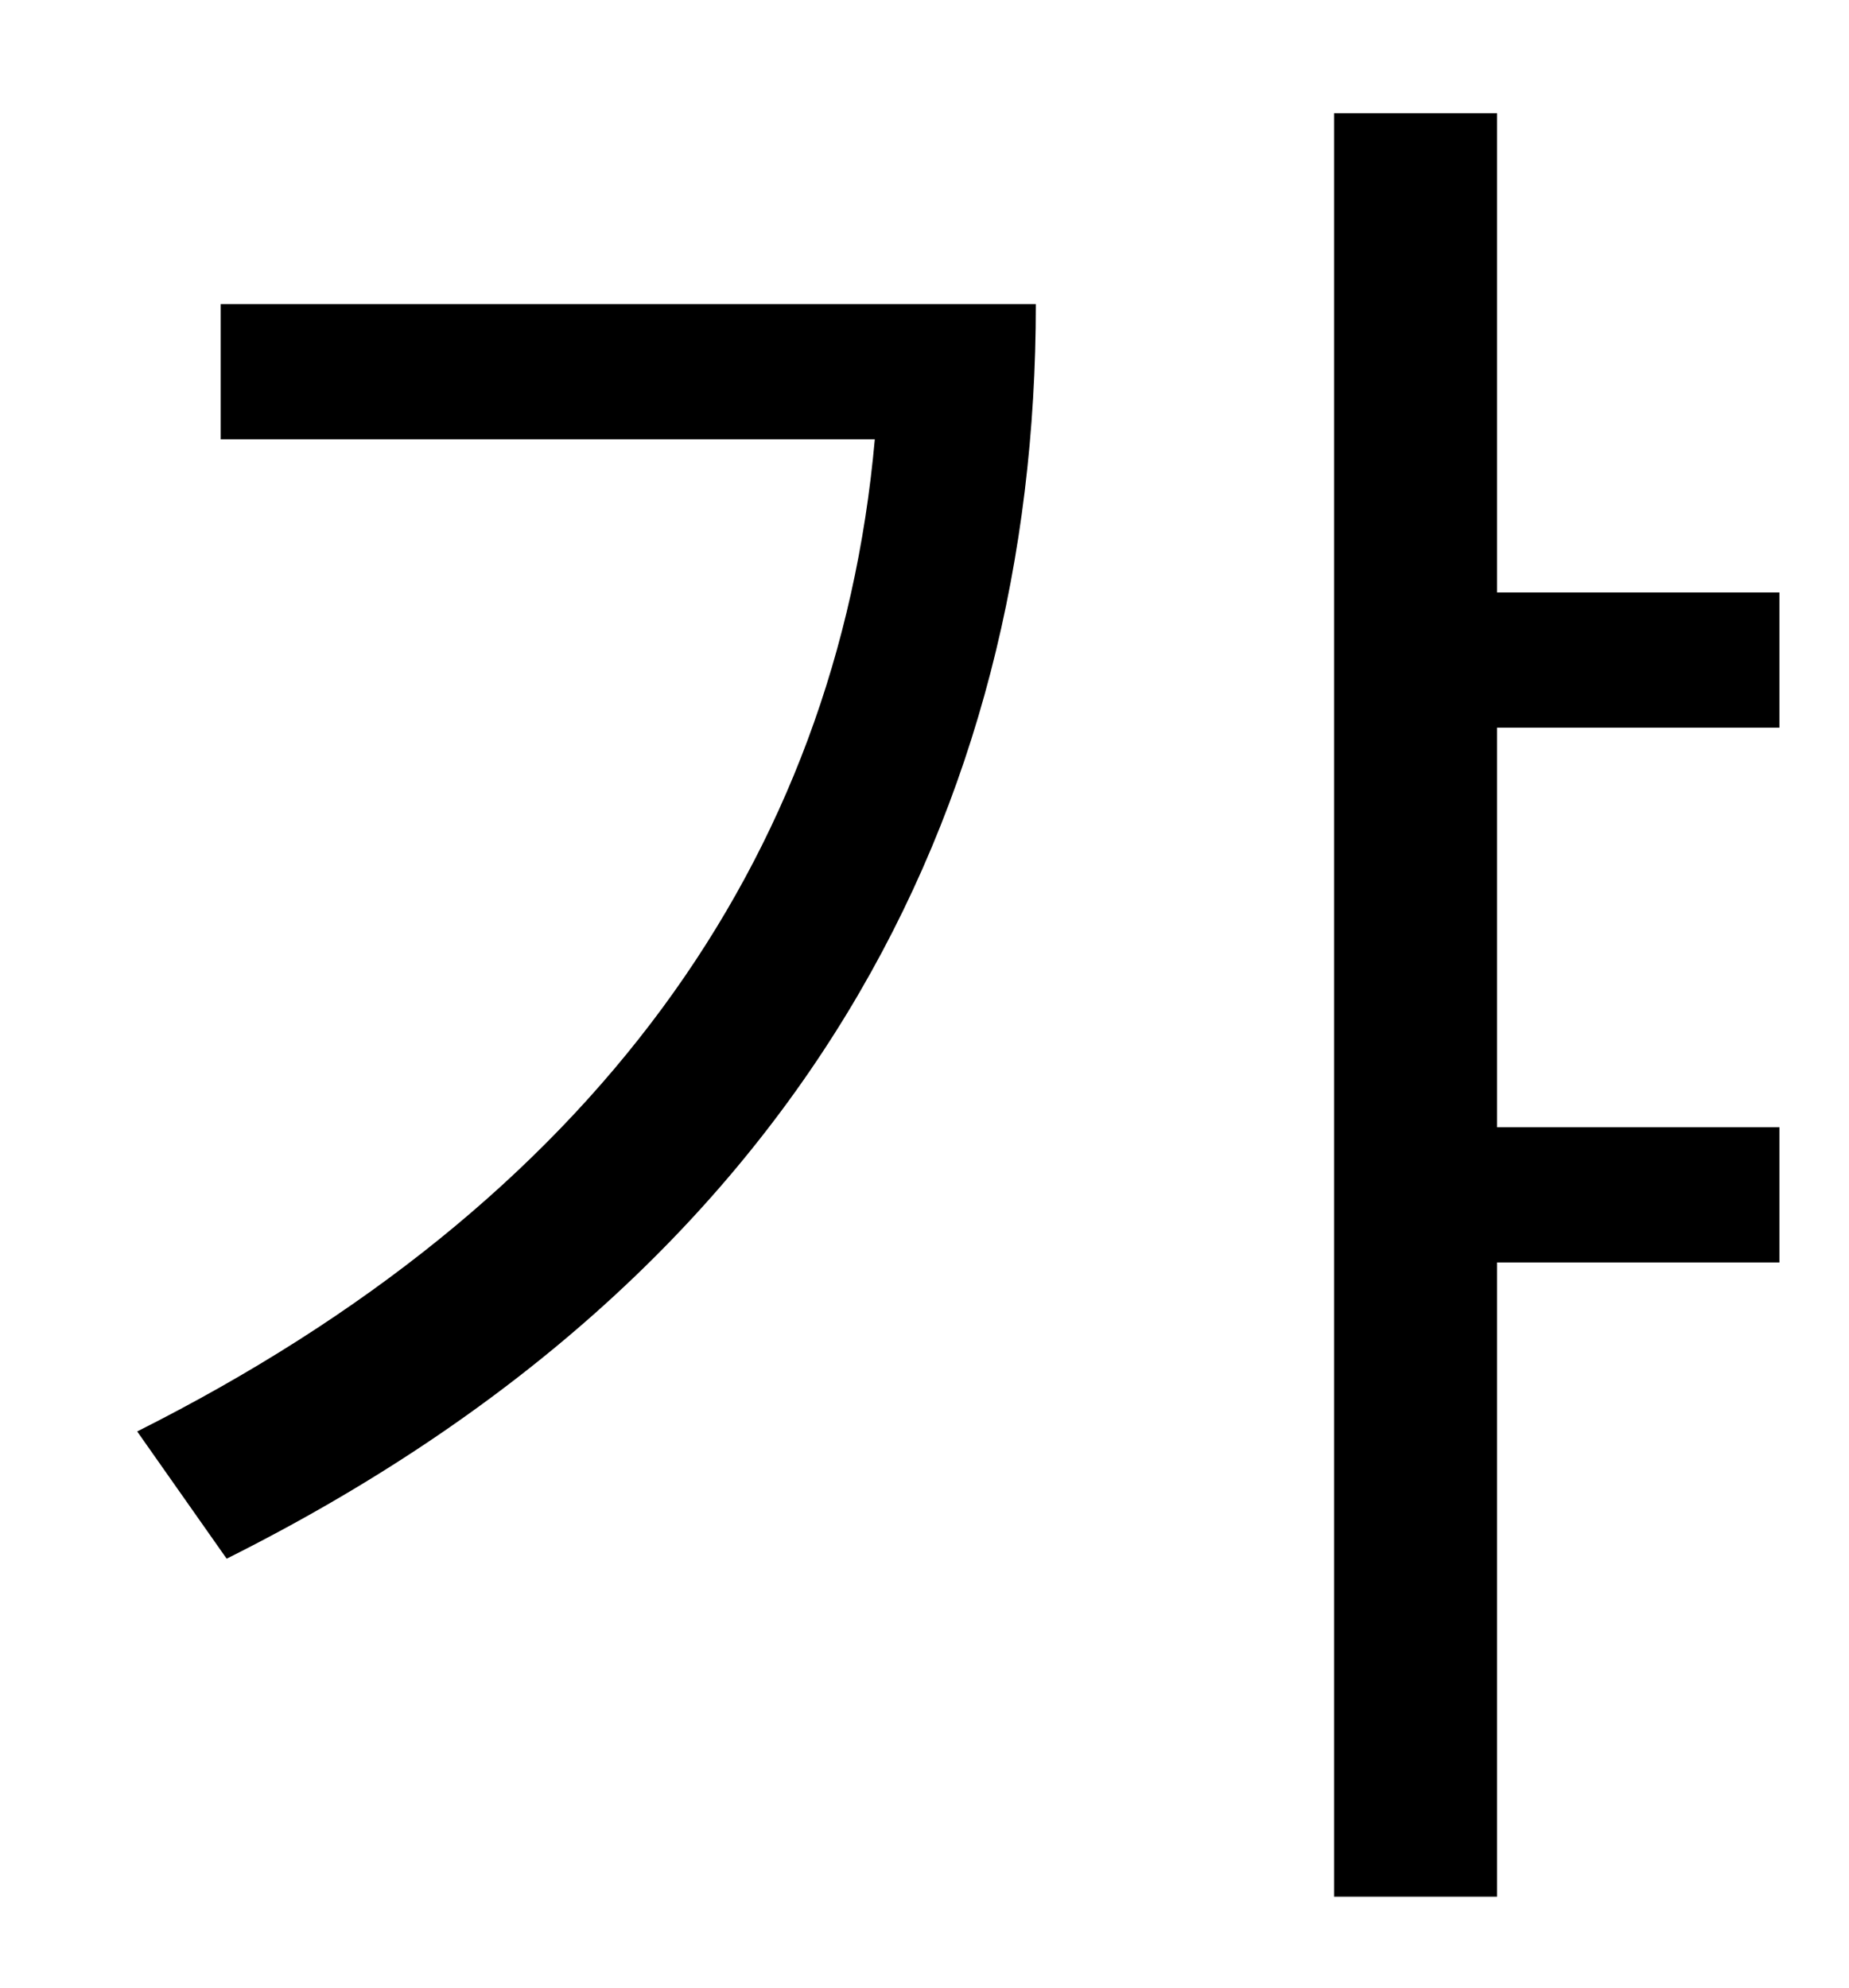 <?xml version="1.0" standalone="no"?>
<!DOCTYPE svg PUBLIC "-//W3C//DTD SVG 1.1//EN" "http://www.w3.org/Graphics/SVG/1.1/DTD/svg11.dtd" >
<svg xmlns="http://www.w3.org/2000/svg" xmlns:xlink="http://www.w3.org/1999/xlink" version="1.1" viewBox="-10 0 930 1000">
   <path fill="currentColor"
d="M101 153h410c0 254 -117 486 -407 631l-45 -64c229 -115 352 -287 371 -499h-329v-68zM885 366h-142v201h142v68h-142v319h-82v-897h82v241h142v68z" />
</svg>
